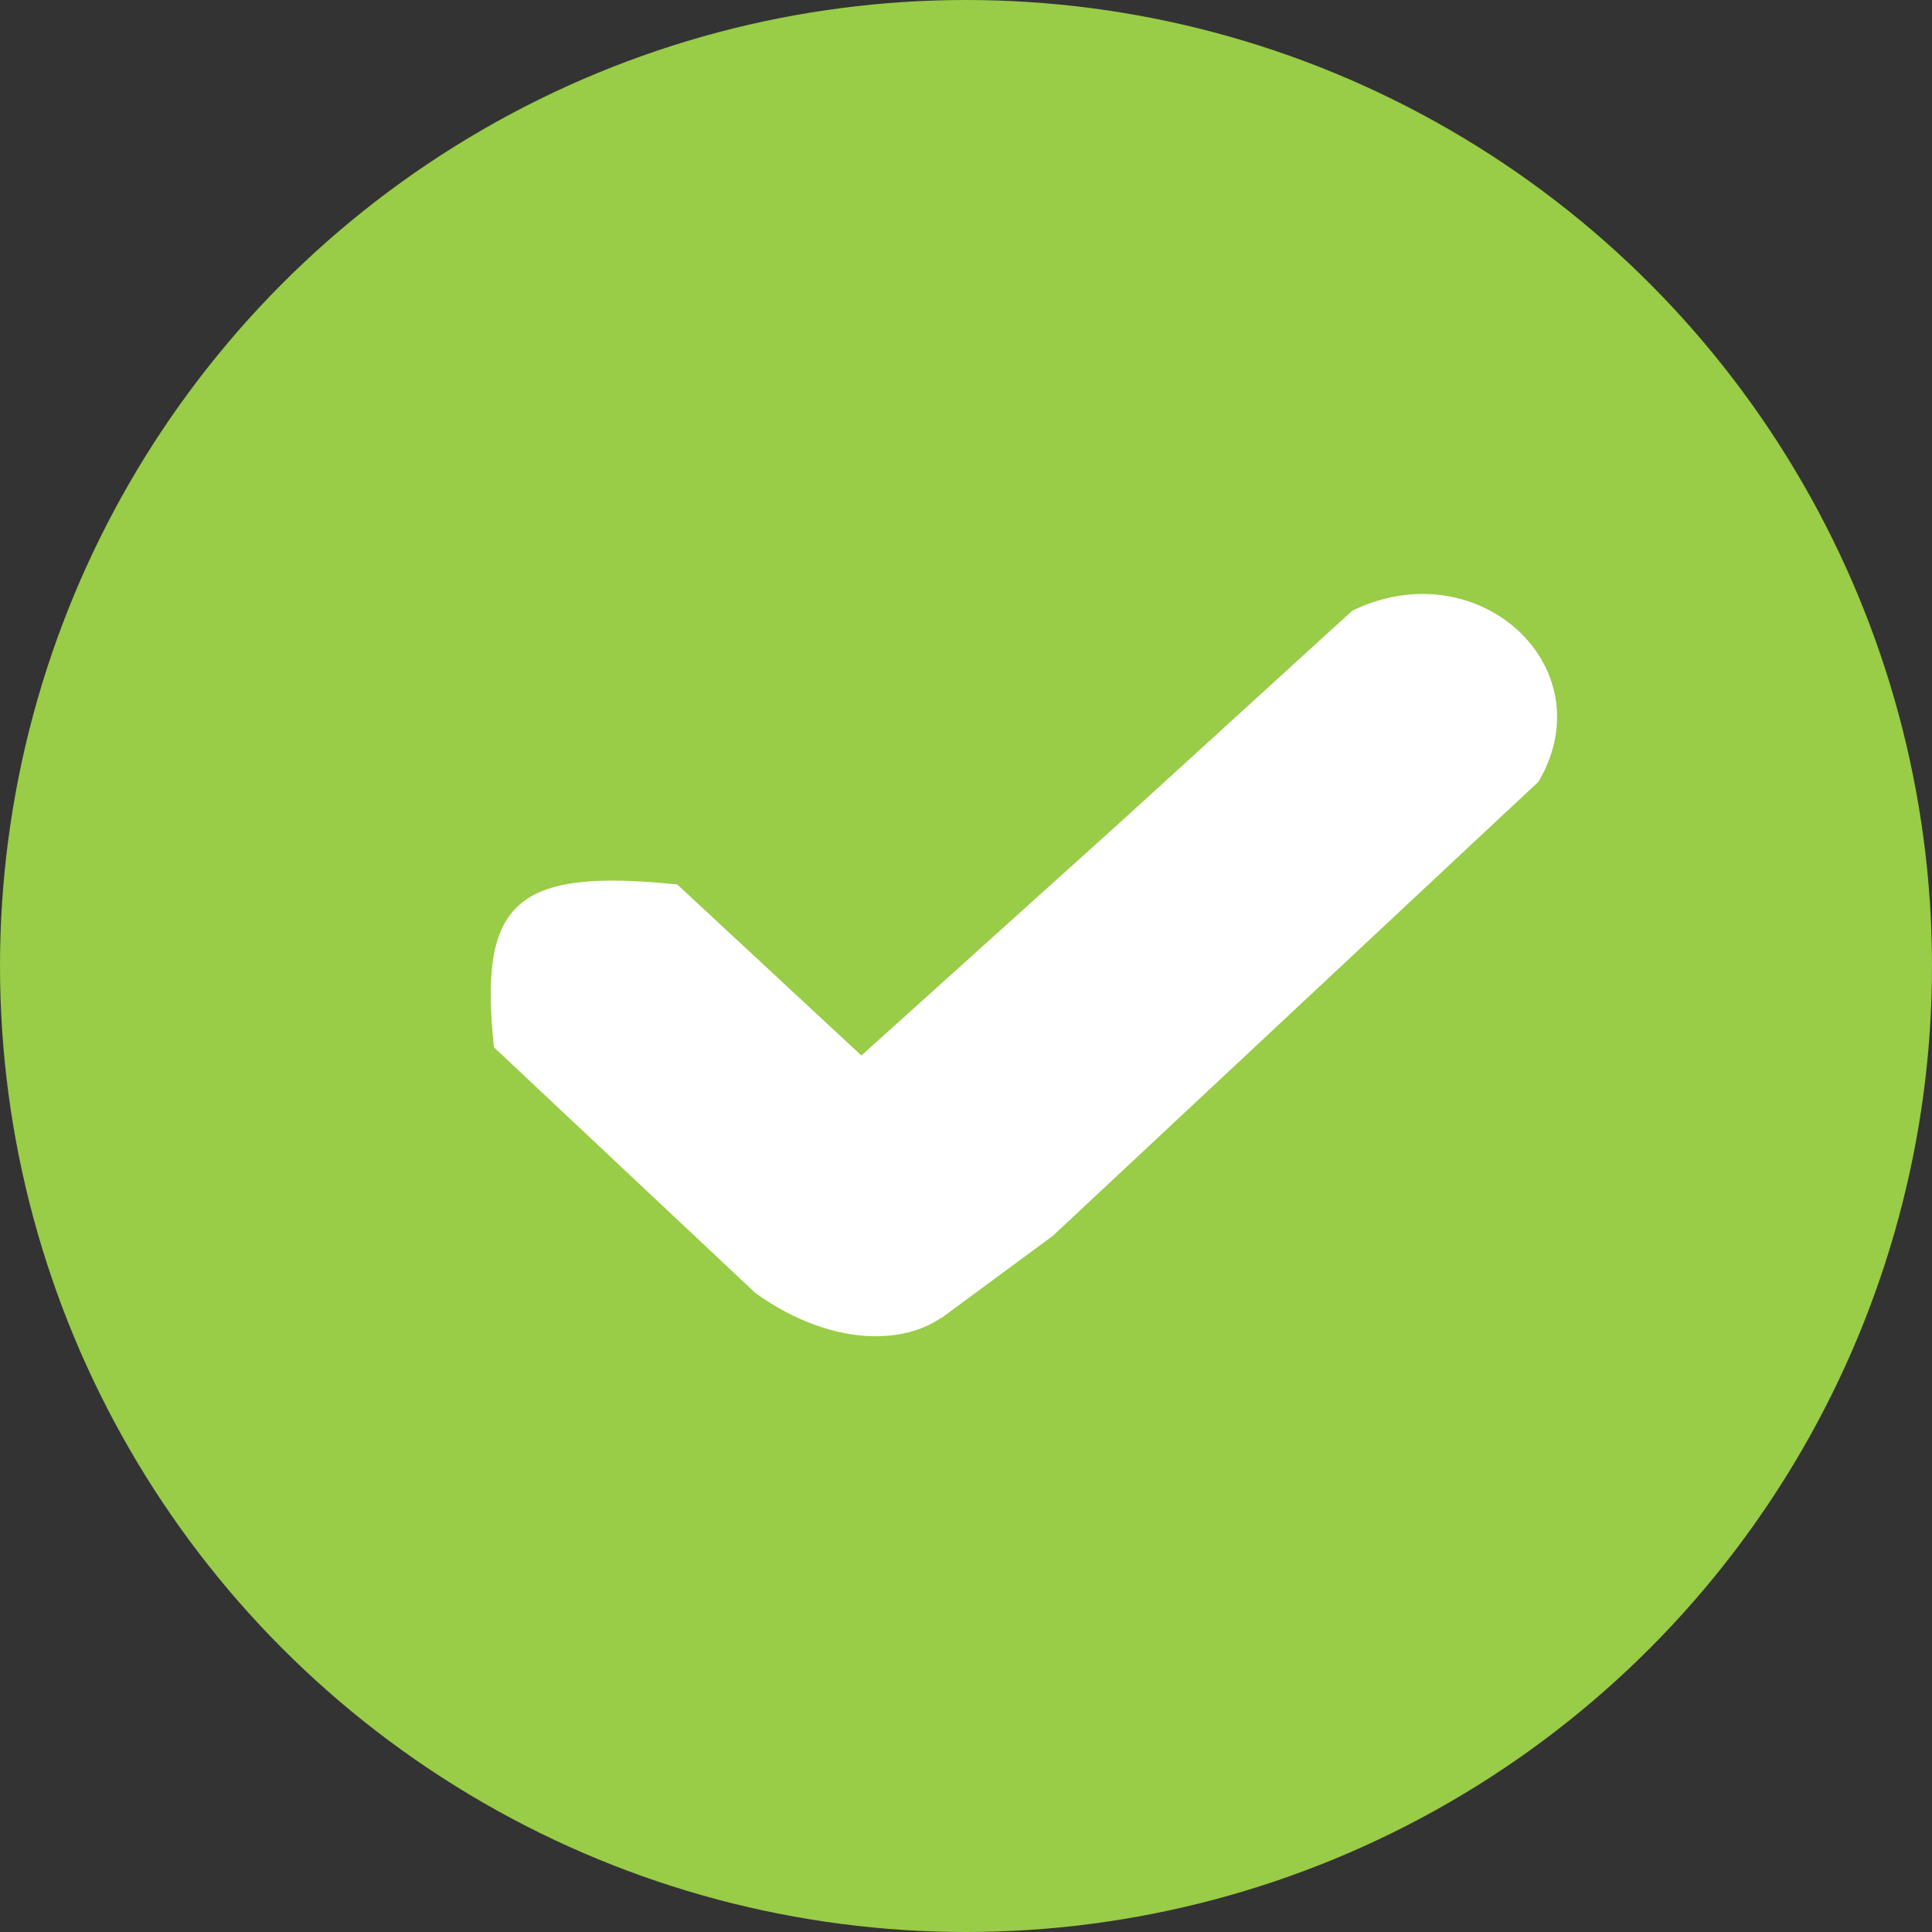 <svg width="24" height="24" viewBox="0 0 24 24" fill="none" xmlns="http://www.w3.org/2000/svg">
<rect x="0" y="0" width="24" height="24" fill="#333333" stroke="none"/>
<circle cx="12" cy="12" r="12" fill="#99cc47" fill-opacity="1"/>
<path d="M8.413 10.987L11.086 13.47C13.486 15.911 11.355 17.481 9.382 16.061L6.136 13.01C5.944 11.207 6.397 10.78 8.413 10.987Z" fill="#fff"/>
<path d="M10.571 13.229L13.956 10.178L16.799 7.586C18.366 6.827 19.945 8.289 19.113 9.709L13.079 15.352L11.694 16.373L10.571 13.229Z" fill="#fff"/>
</svg>
